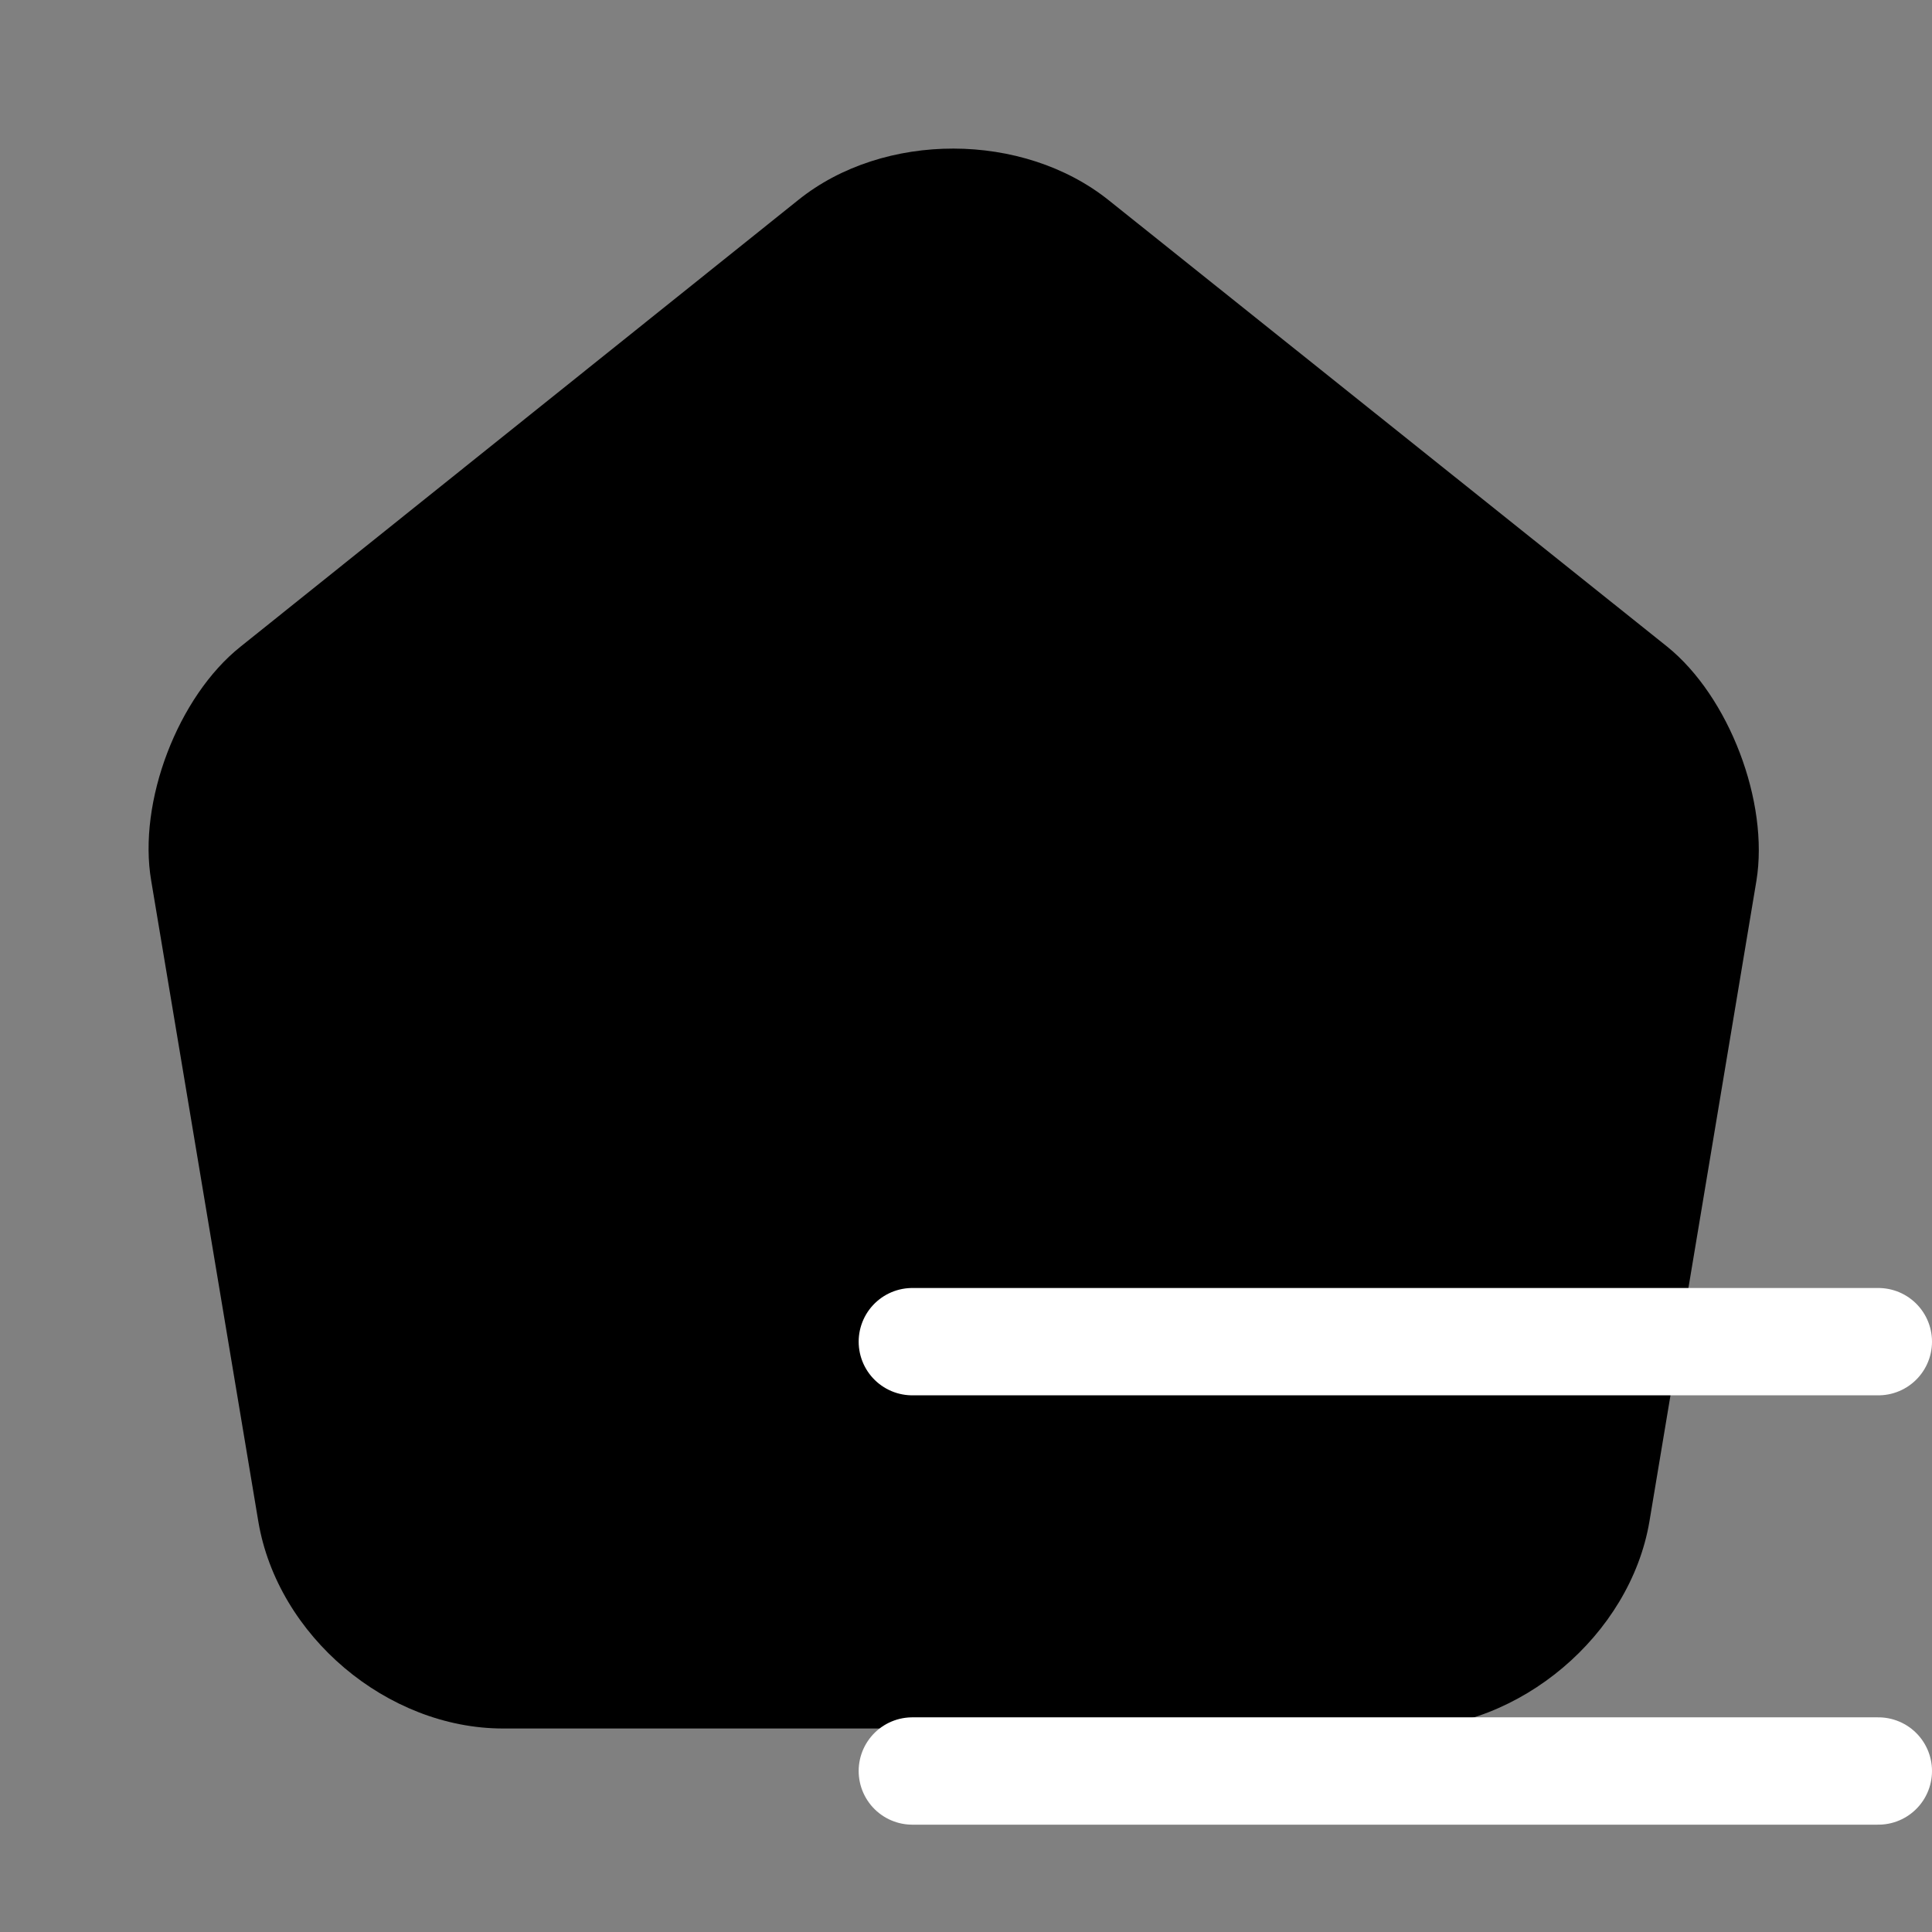 <svg width="18" height="18" viewBox="0 0 18 18" fill="none" xmlns="http://www.w3.org/2000/svg">
<rect x="0" y="0" width="18" height="18" fill="#808080" stroke="none"/>
<path d="M9 13.5V11.25" stroke="white" stroke-width="1.5" stroke-linecap="round" stroke-linejoin="round"/>
<path d="M7.439 1.862L2.242 6.024C1.657 6.489 1.282 7.472 1.409 8.207L2.407 14.177C2.587 15.242 3.607 16.104 4.687 16.104H13.087C14.159 16.104 15.187 15.234 15.367 14.177L16.364 8.207C16.484 7.472 16.109 6.489 15.532 6.024L10.334 1.869C9.532 1.224 8.234 1.224 7.439 1.862Z" fill="black"/>
<line x1="8.5" y1="12.5" x2="17.5" y2="12.5" stroke="white" stroke-linecap="round"/>
<line x1="8.5" y1="16.5" x2="17.5" y2="16.5" stroke="white" stroke-linecap="round"/>
</svg>

